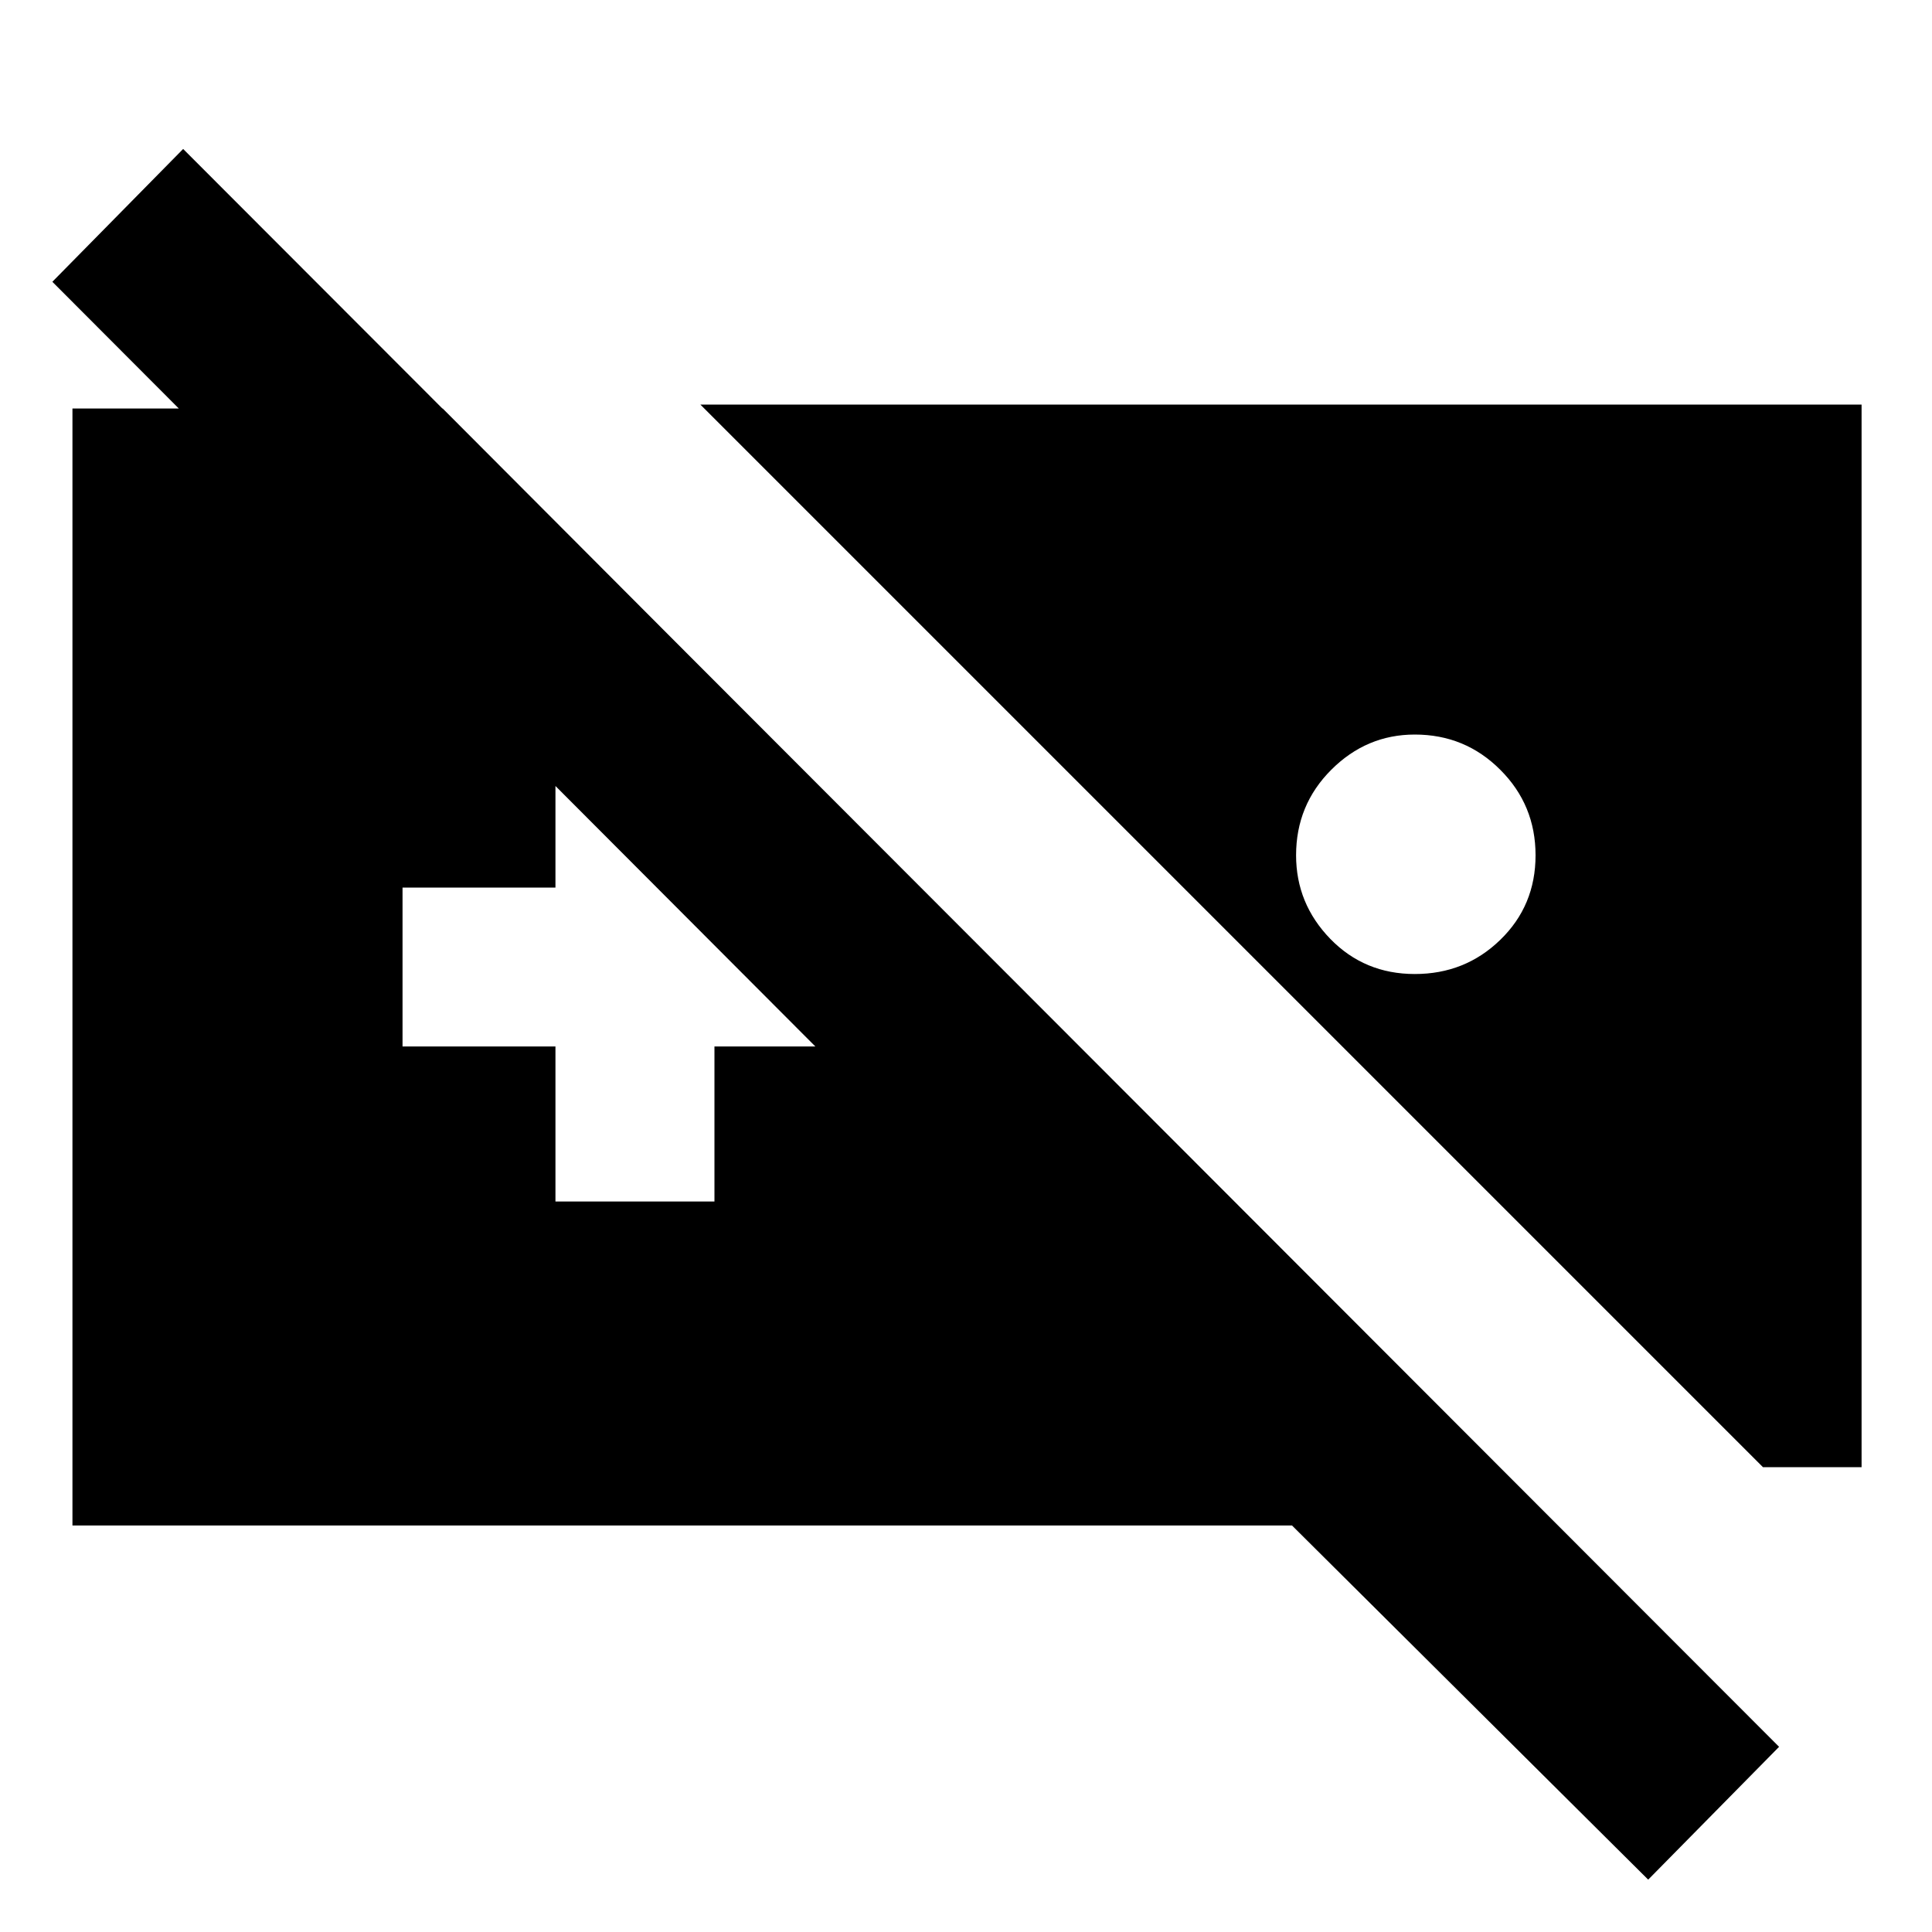<svg xmlns="http://www.w3.org/2000/svg" height="20" width="20"><path d="M.75 15.792V4.229h3.833l8.188 8.209h-2.729l-9.5-9.521 1.354-1.375 16.521 16.541-1.355 1.375-3.687-3.666Zm6.5-11.604h12.021v11H18.25Zm7.396 3.416q-.5 0-.865.365-.364.364-.364.885 0 .5.354.865.354.364.875.364t.885-.354q.365-.354.365-.875t-.365-.885q-.364-.365-.885-.365ZM5.75 12.438h1.646v-1.605H9V9.188H7.396V7.583H5.75v1.605H4.167v1.645H5.75Z"/></svg>